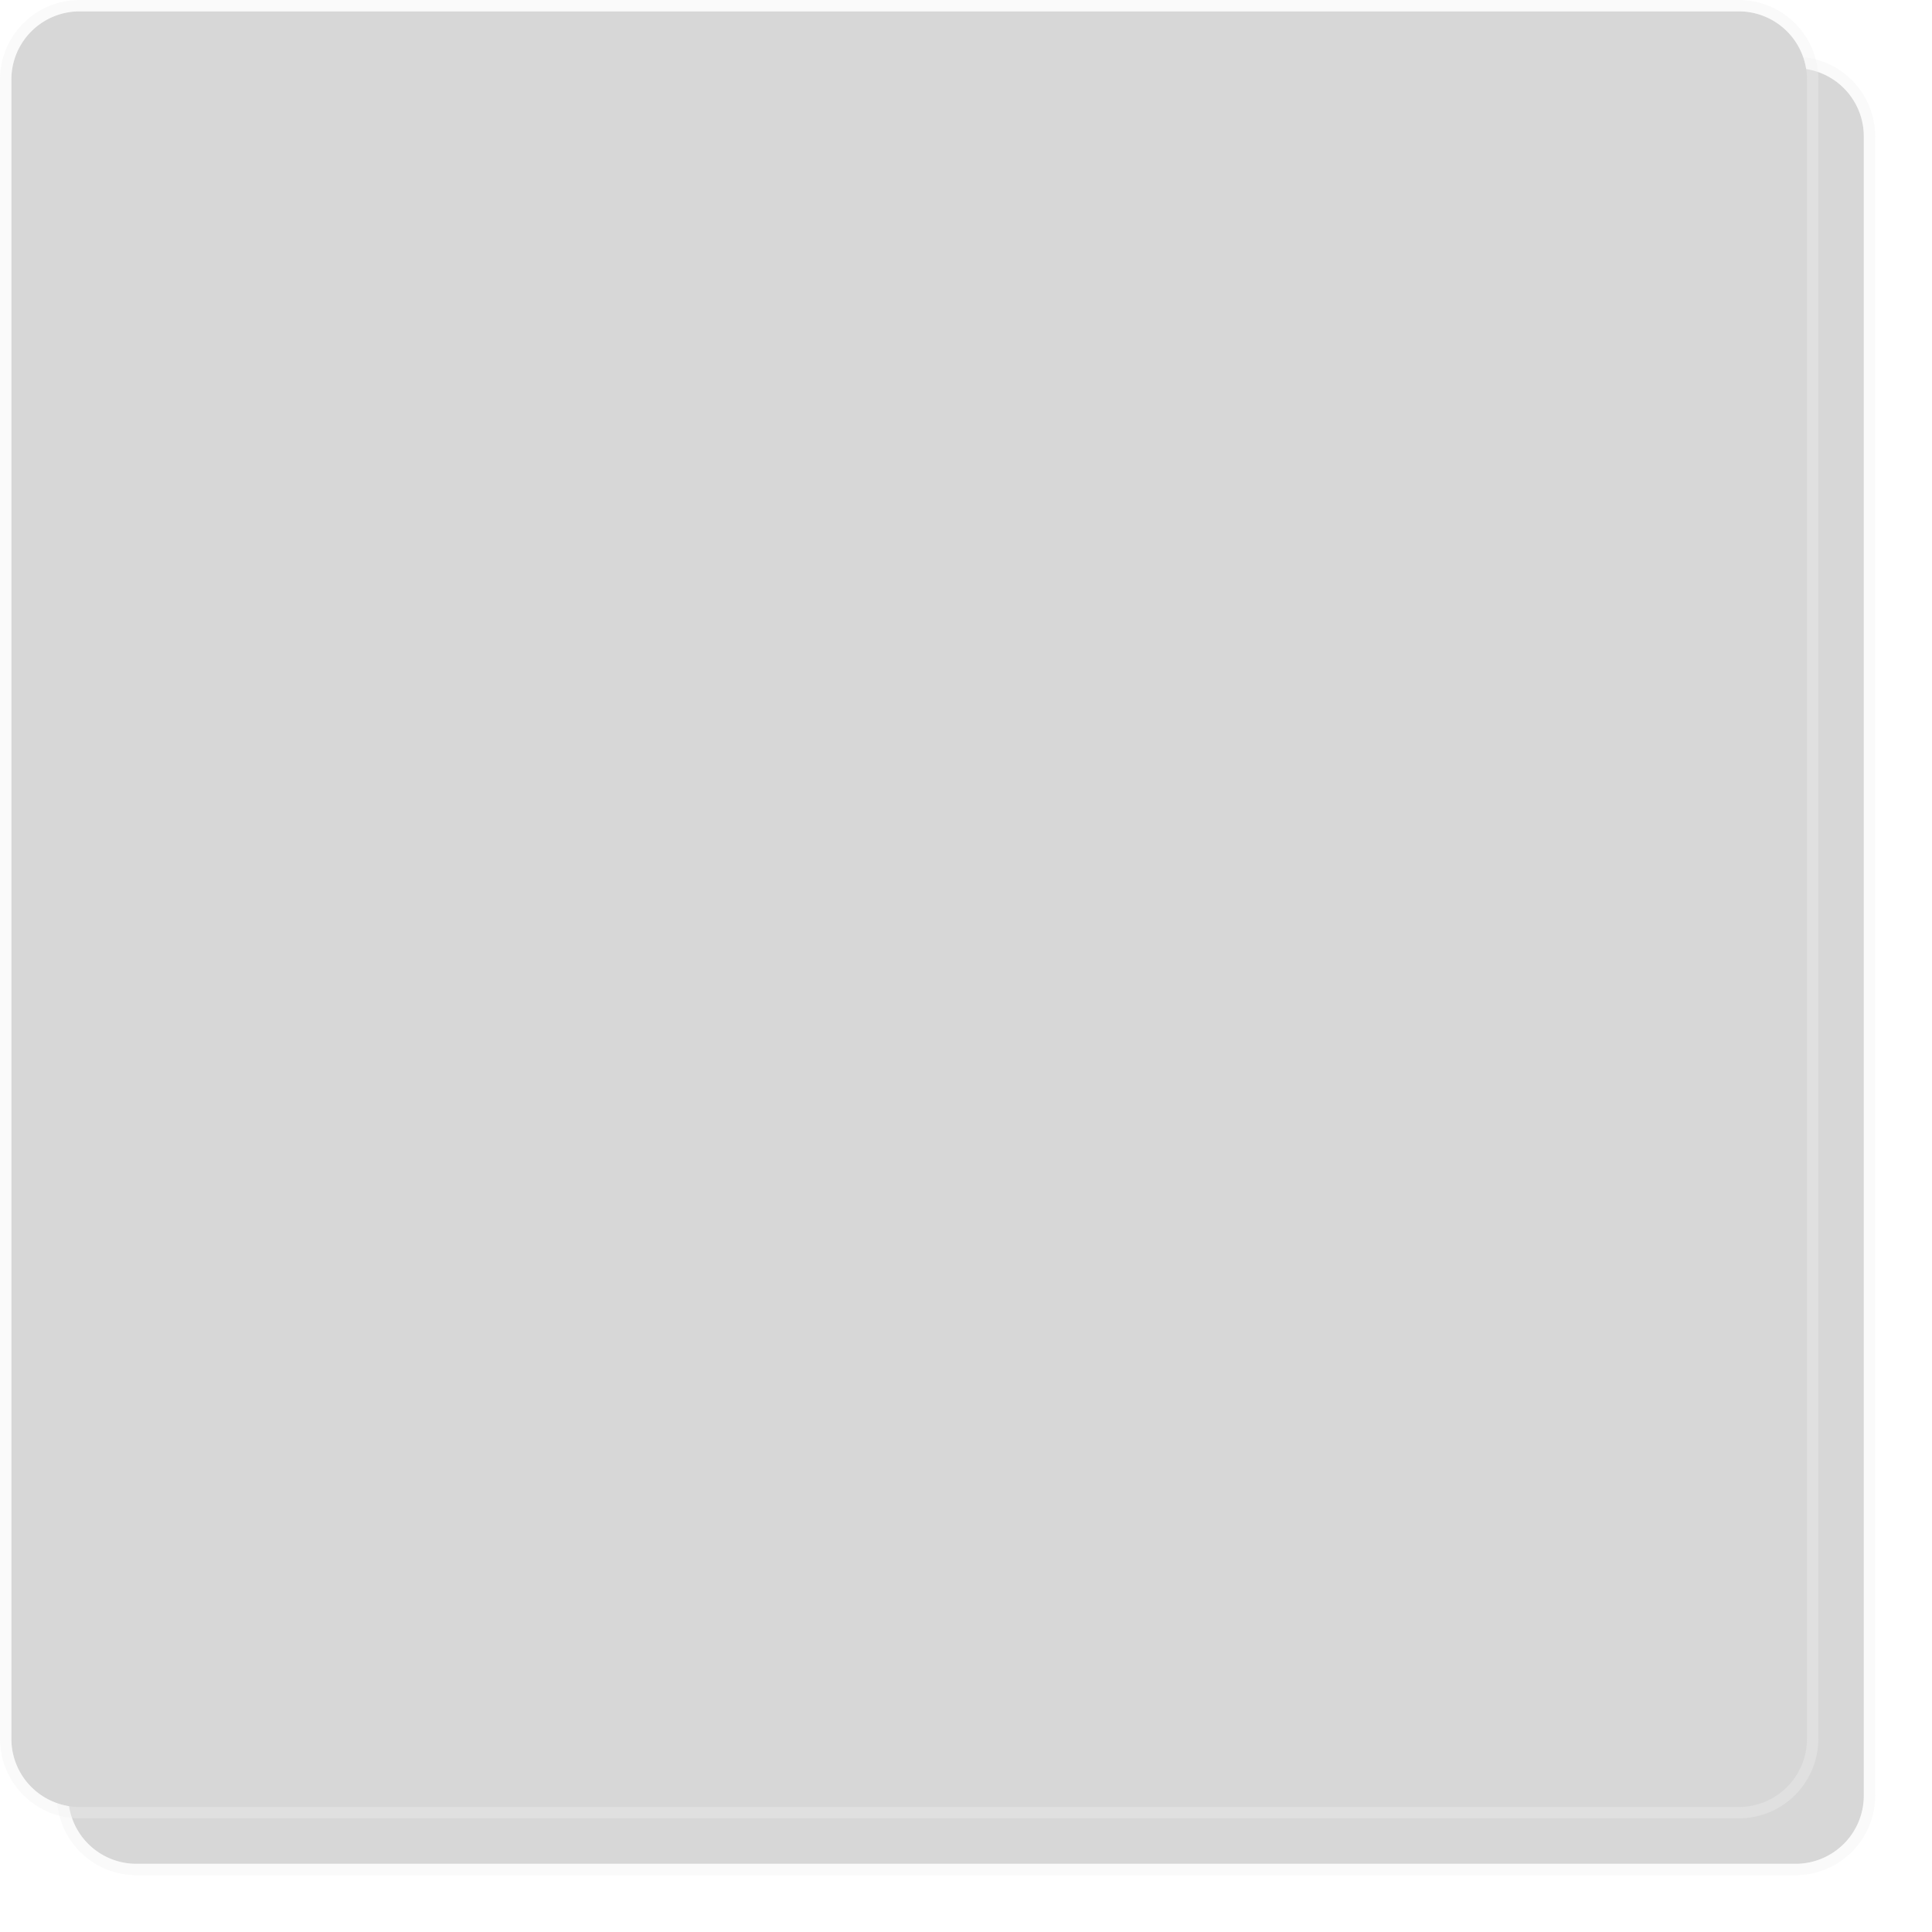 ﻿<?xml version="1.0" encoding="utf-8"?>
<svg version="1.1" xmlns:xlink="http://www.w3.org/1999/xlink" width="170px" height="170px" xmlns="http://www.w3.org/2000/svg">
  <defs>
    <filter x="220px" y="300px" width="170px" height="170px" filterUnits="userSpaceOnUse" id="filter379">
      <feOffset dx="5" dy="5" in="SourceAlpha" result="shadowOffsetInner" />
      <feGaussianBlur stdDeviation="2.5" in="shadowOffsetInner" result="shadowGaussian" />
      <feComposite in2="shadowGaussian" operator="atop" in="SourceAlpha" result="shadowComposite" />
      <feColorMatrix type="matrix" values="0 0 0 0 0.667  0 0 0 0 0.667  0 0 0 0 0.667  0 0 0 0.349 0  " in="shadowComposite" />
    </filter>
    <g id="widget380">
      <path d="M 221 307  A 6 6 0 0 1 227 301 L 373 301  A 6 6 0 0 1 379 307 L 379 453  A 6 6 0 0 1 373 459 L 227 459  A 6 6 0 0 1 221 453 L 221 307  Z " fill-rule="nonzero" fill="#d7d7d7" stroke="none" />
      <path d="M 220.5 307  A 6.5 6.5 0 0 1 227 300.5 L 373 300.5  A 6.5 6.5 0 0 1 379.5 307 L 379.5 453  A 6.5 6.5 0 0 1 373 459.5 L 227 459.5  A 6.5 6.5 0 0 1 220.5 453 L 220.5 307  Z " stroke-width="1" stroke="#f2f2f2" fill="none" stroke-opacity="0.349" />
    </g>
  </defs>
  <g transform="matrix(1 0 0 1 -220 -300 )">
    <use xlink:href="#widget380" filter="url(#filter379)" />
    <use xlink:href="#widget380" />
  </g>
</svg>